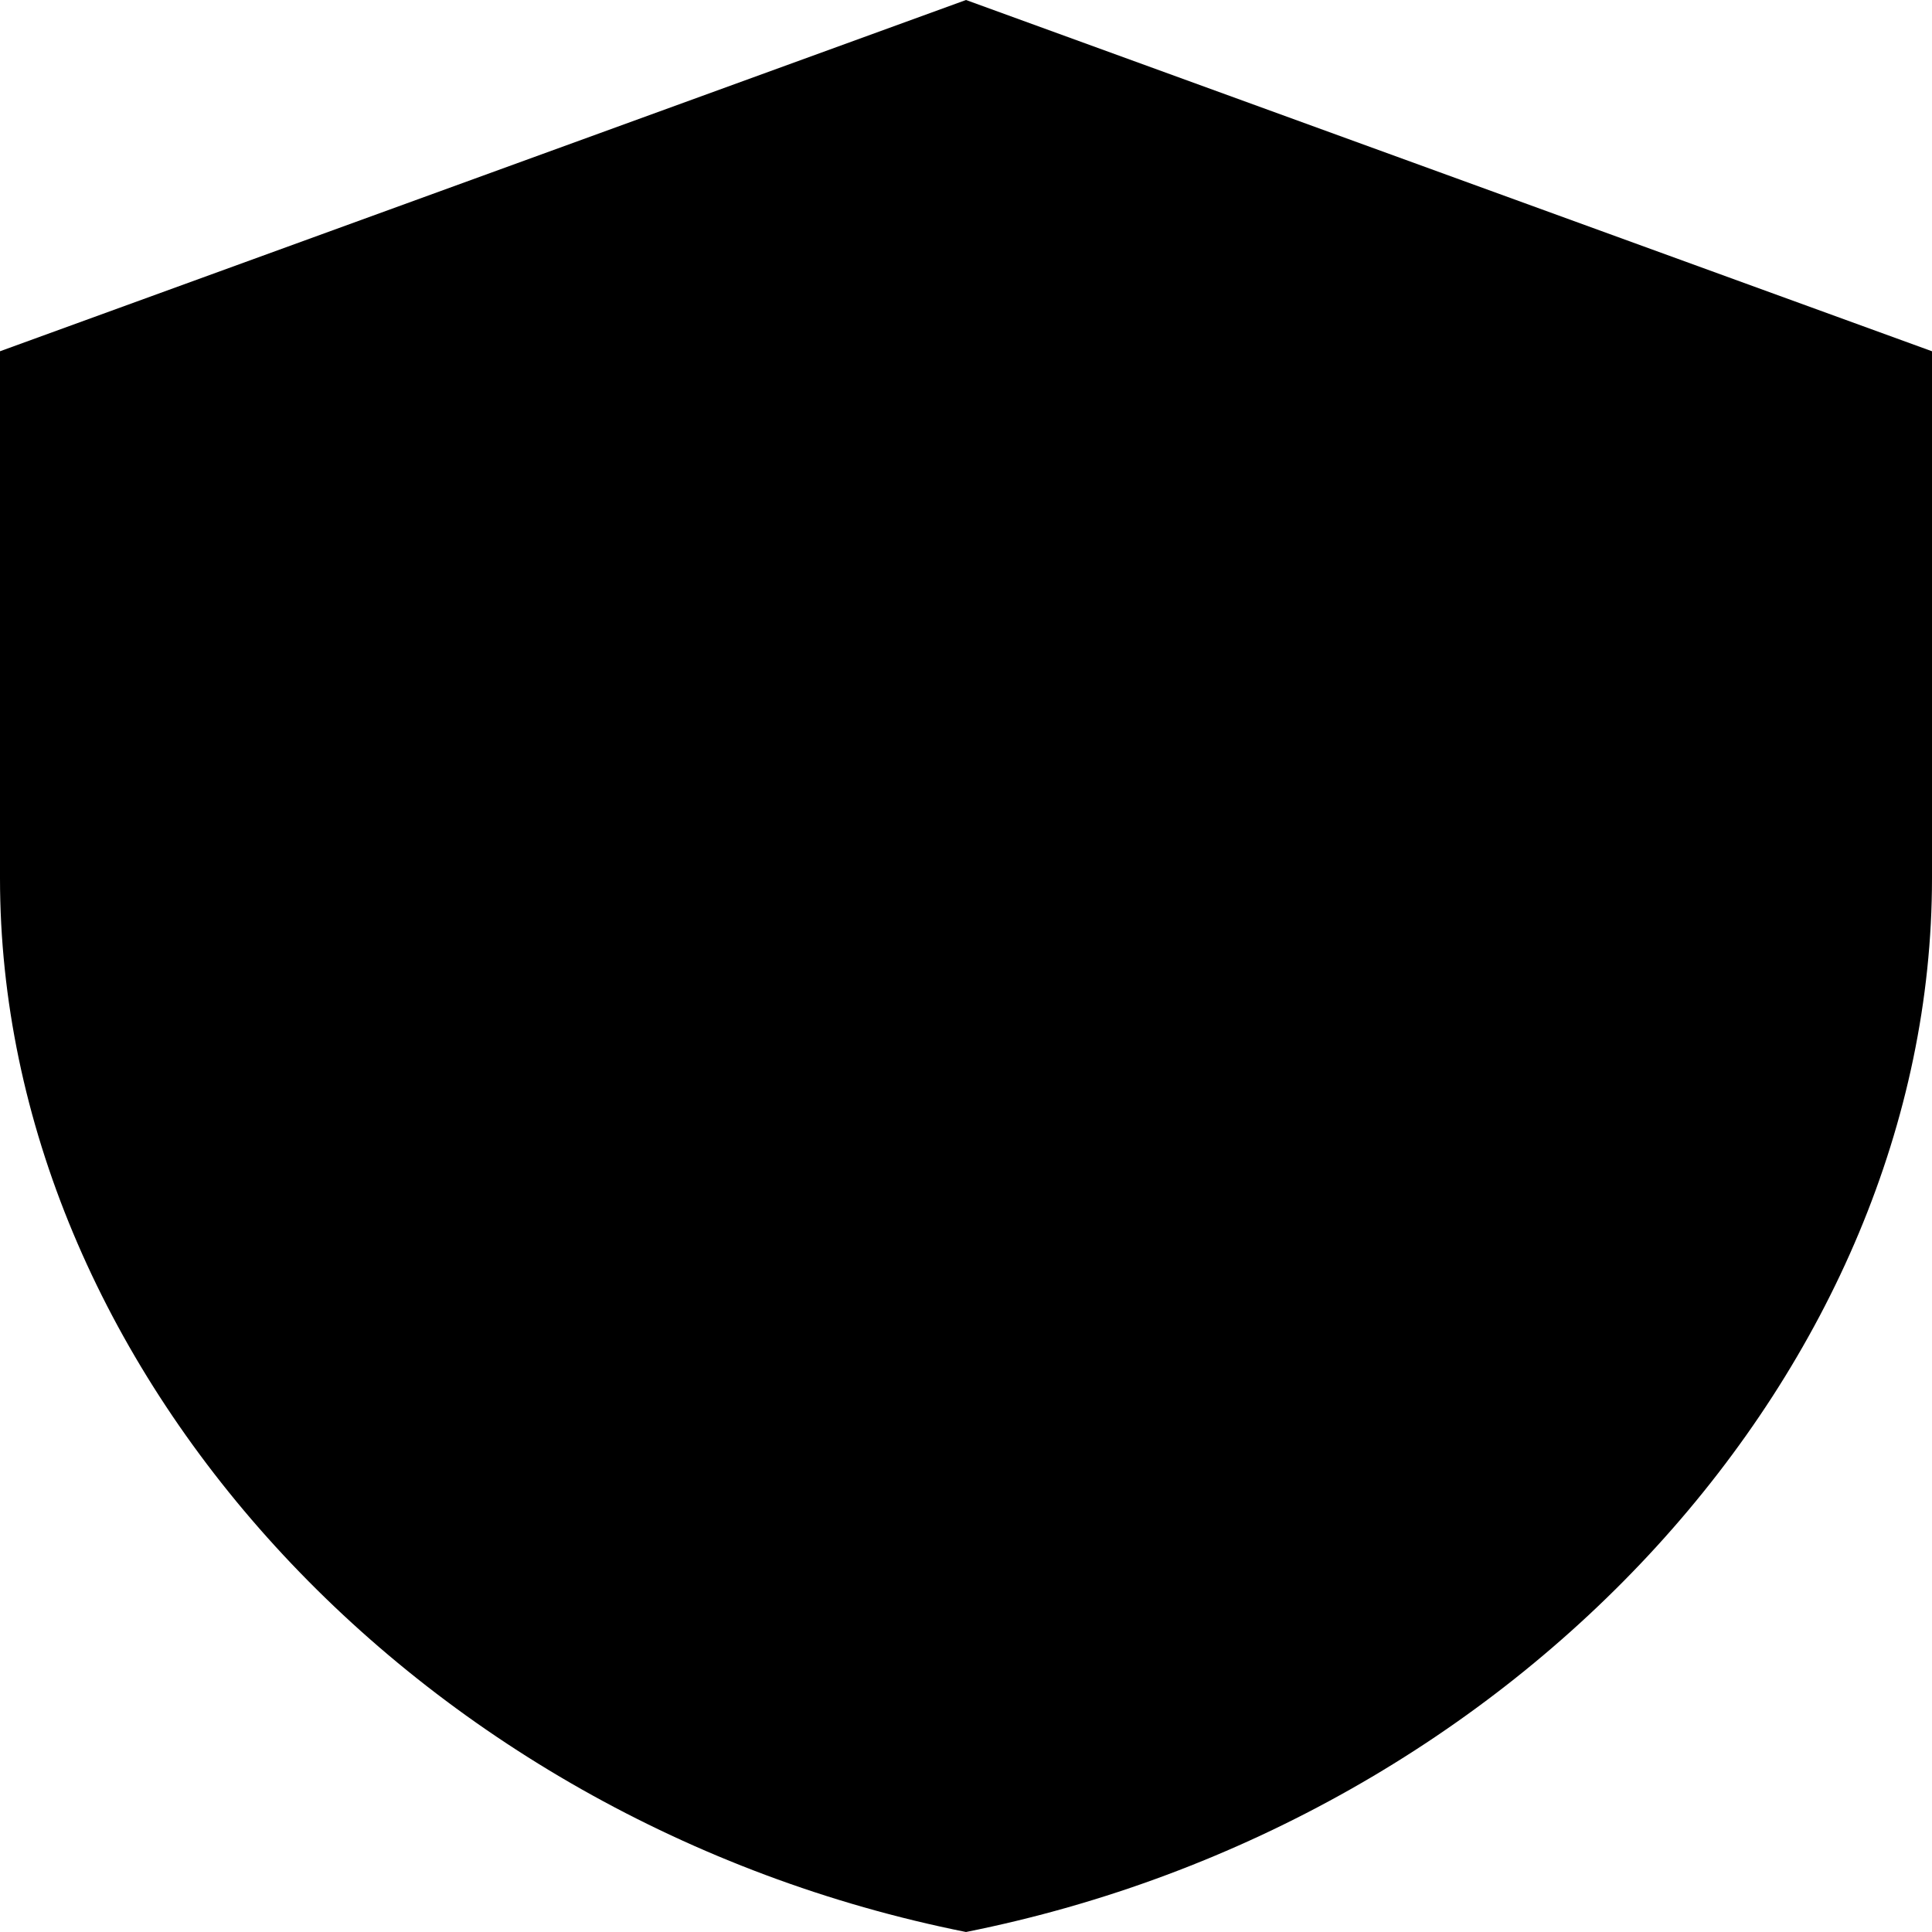 <svg width="48" height="48" viewBox="0 0 48 48" fill="none" xmlns="http://www.w3.org/2000/svg">
<path d="M24 0L0 8.727V21.818C0 33.927 10.24 45.251 24 48C37.76 45.251 48 33.927 48 21.818V8.727L24 0Z" fill="black"/>
</svg>
